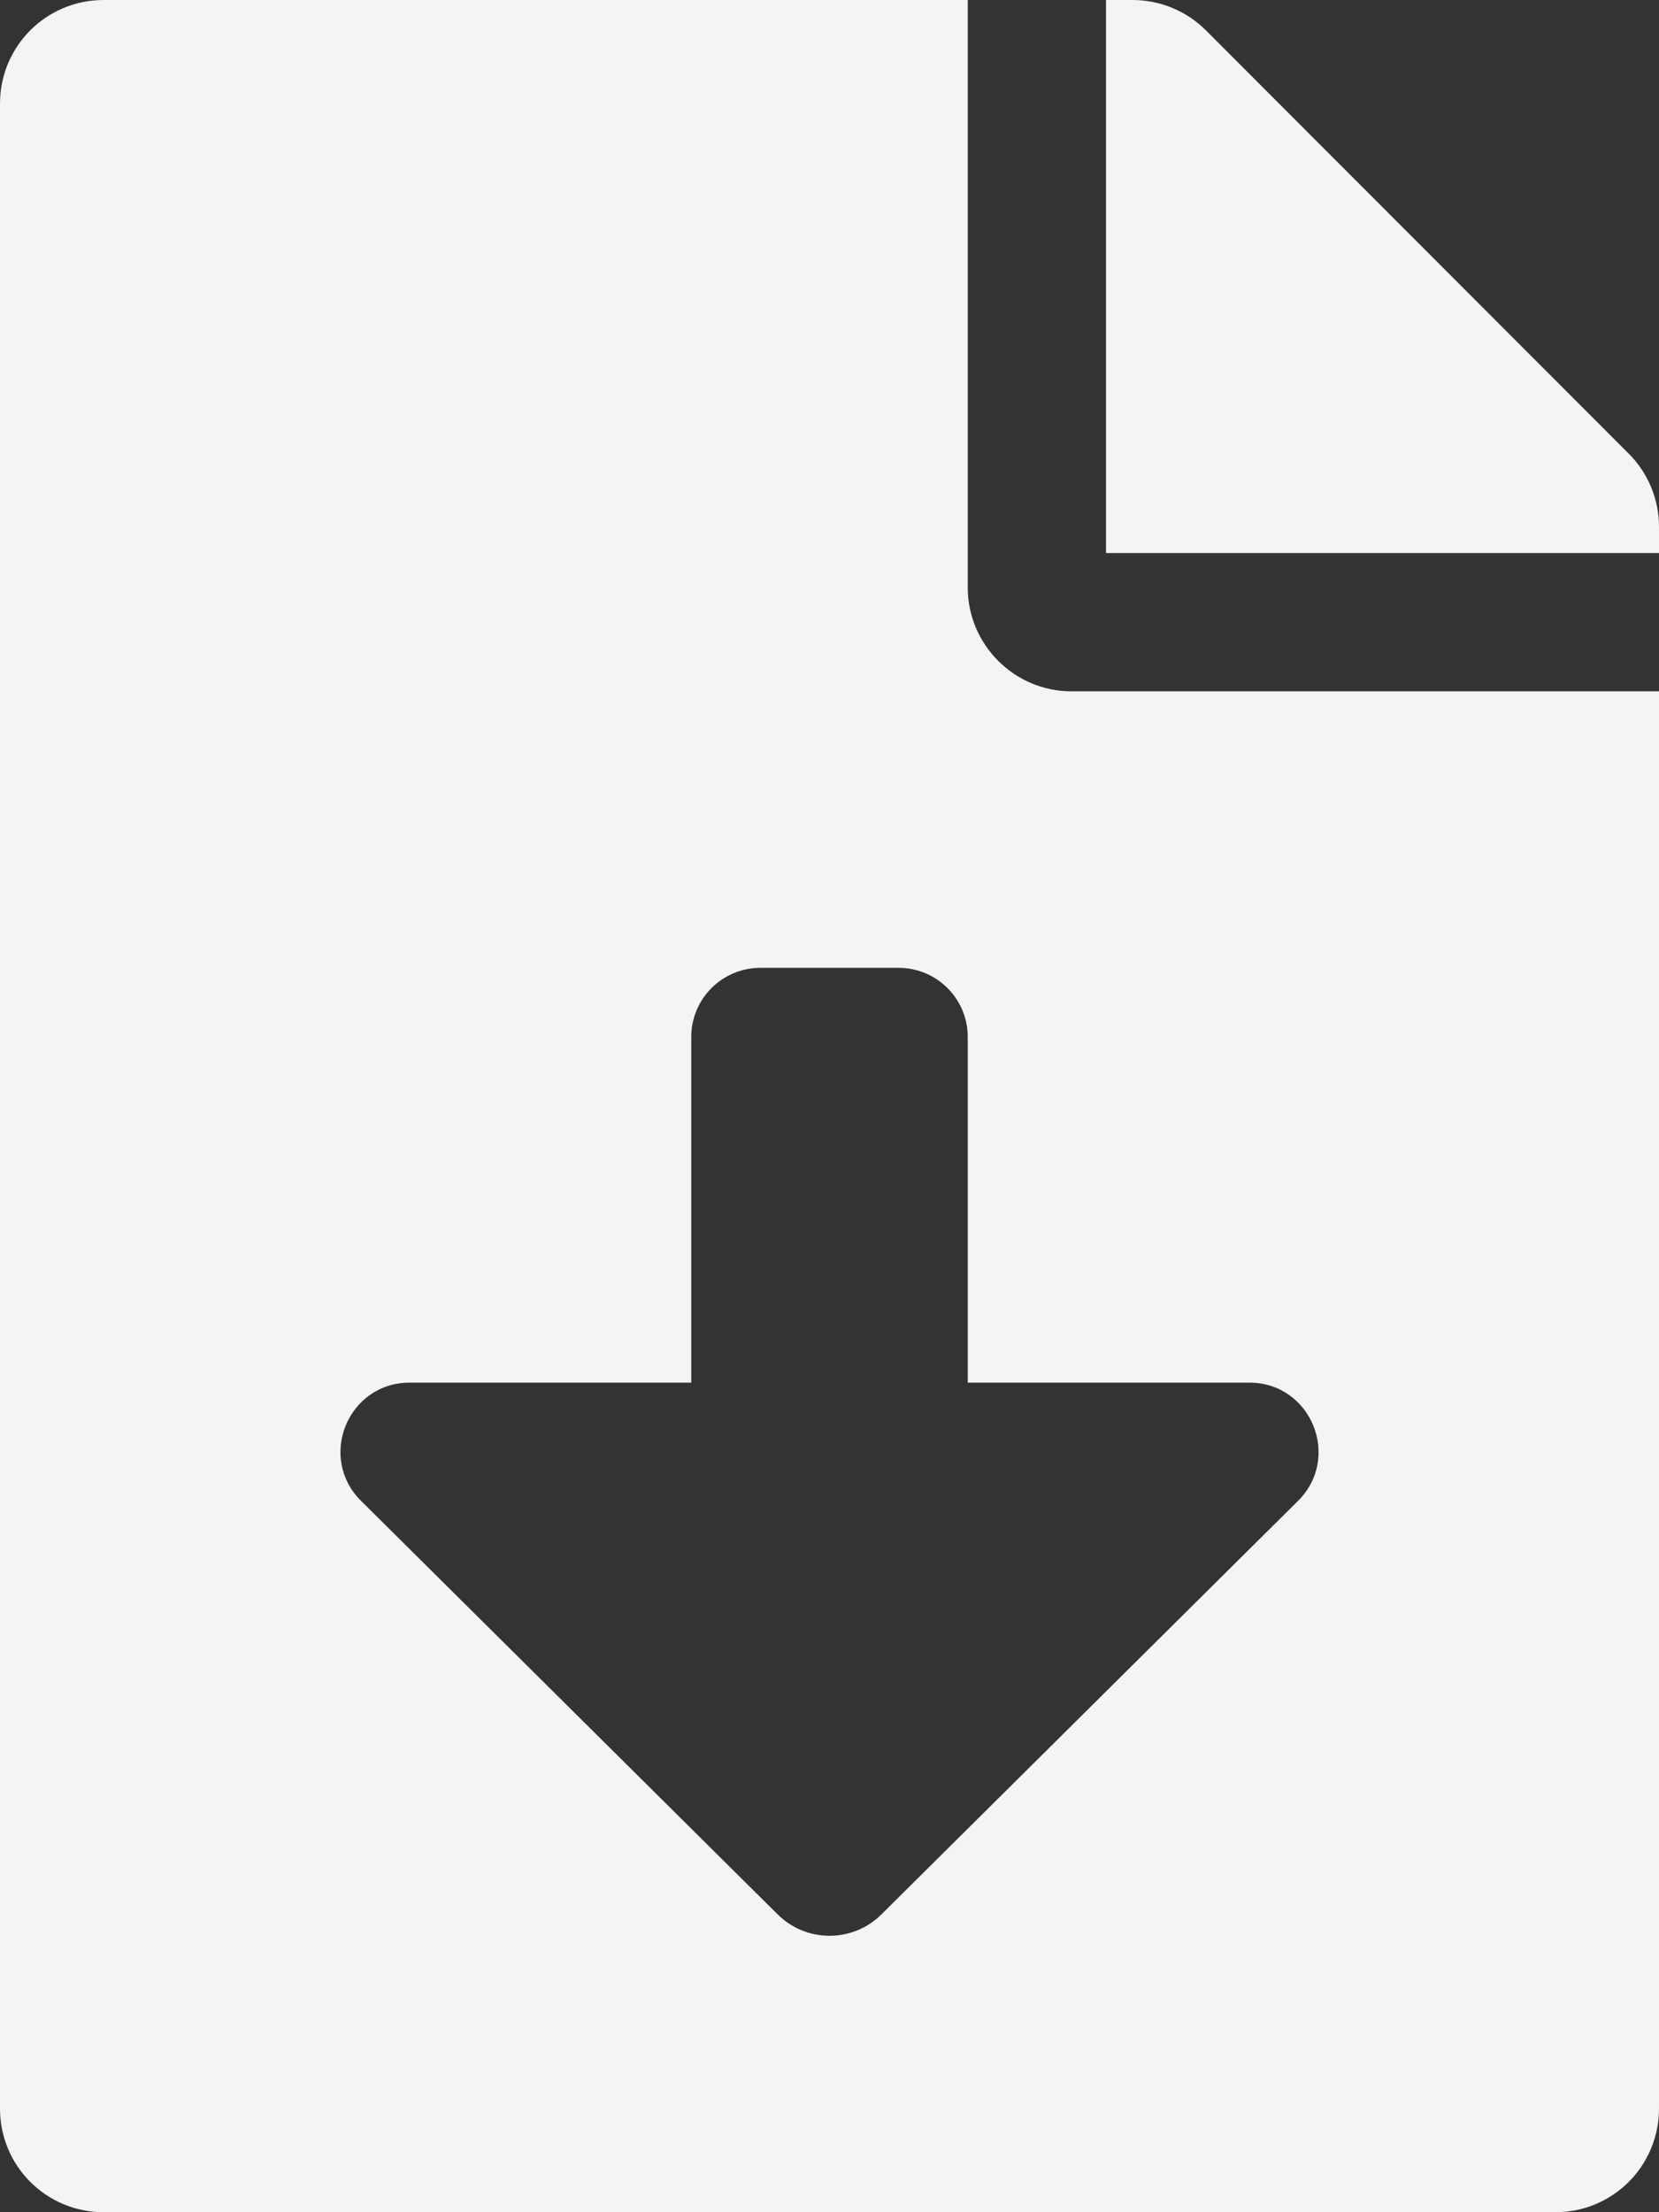 <svg
	aria-hidden="true"
	focusable="false"
	data-prefix="fas"
	data-icon="file-download"
	class="svg-inline--fa fa-file-download fa-w-12"
	role="img"
	xmlns="http://www.w3.org/2000/svg"
	viewBox="0 0 384 512"
>
	<rect x="0" y="0" width="384" height="512" fill="#333333" stroke="none"/>
	<path
		fill="#F3F4F6"
		d="M224 136V0H24C10.7 0 0 10.7 0 24v464c0 13.3 10.7 24 24 24h336c13.3 0 24-10.7 24-24V160H248c-13.2 0-24-10.8-24-24zm76.45 211.36l-96.42 95.7c-6.65 6.61-17.39 6.61-24.04 0l-96.42-95.7C73.42 337.29 80.54 320 94.82 320H160v-80c0-8.84 7.16-16 16-16h32c8.84 0 16 7.16 16 16v80h65.18c14.28 0 21.4 17.29 11.27 27.36zM377 105L279.1 7c-4.5-4.5-10.6-7-17-7H256v128h128v-6.1c0-6.3-2.5-12.4-7-16.9z"
	></path>
</svg>
